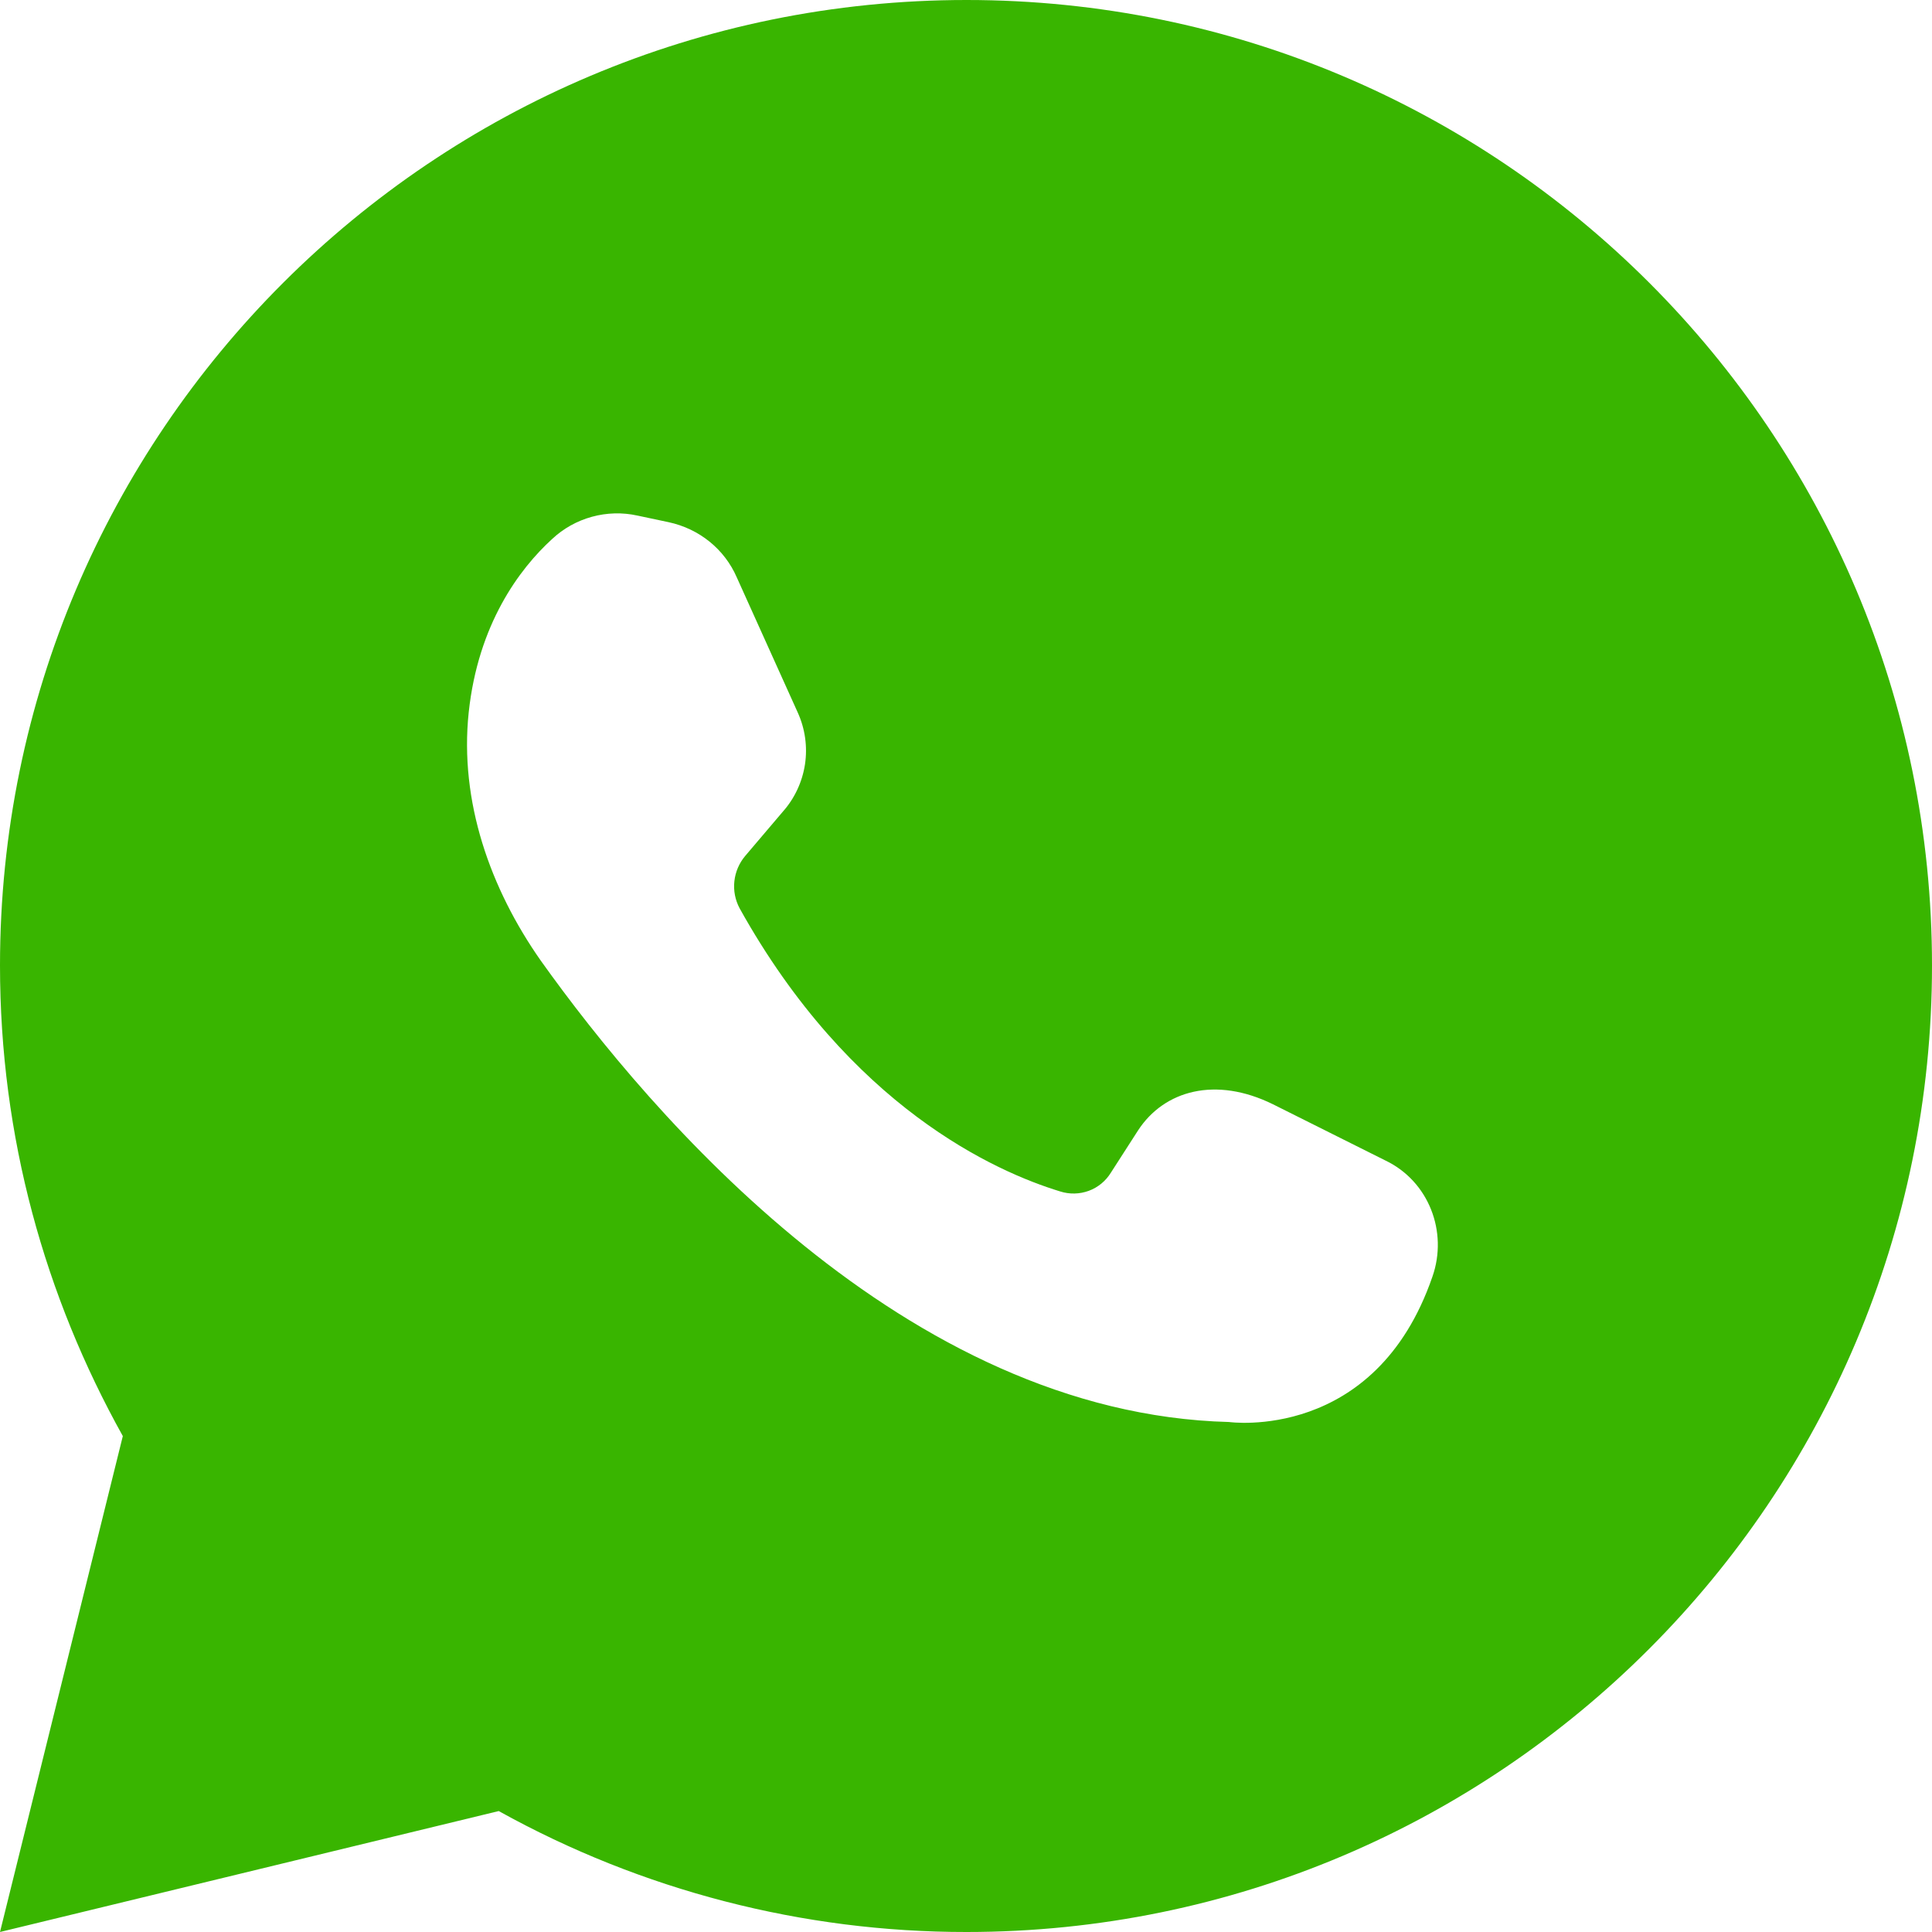 <svg width="35" height="35" viewBox="0 0 35 35" fill="none" xmlns="http://www.w3.org/2000/svg">
<path d="M9.035 32.809C11.627 34.248 14.544 35.002 17.509 35C27.171 35 35 27.154 35 17.491C35 7.829 27.171 0 17.509 0C7.846 0 0 7.829 0 17.491C0 20.599 0.815 23.486 2.225 26.016L0 35L9.035 32.809ZM10.002 9.765C10.206 9.574 10.453 9.436 10.723 9.362C10.992 9.288 11.275 9.28 11.547 9.34L12.109 9.459C12.669 9.578 13.127 9.951 13.348 10.461L14.451 12.906C14.585 13.2 14.631 13.527 14.583 13.847C14.534 14.166 14.395 14.465 14.18 14.706L13.501 15.505C13.391 15.635 13.322 15.795 13.304 15.964C13.285 16.134 13.319 16.305 13.399 16.455C15.402 20.055 18.035 21.227 19.206 21.584C19.375 21.638 19.557 21.634 19.724 21.573C19.89 21.512 20.031 21.396 20.124 21.245L20.616 20.48C21.091 19.75 22.026 19.495 23.061 20.005L25.099 21.024C25.881 21.398 26.236 22.314 25.949 23.13C24.913 26.135 22.264 25.761 22.264 25.761C16.389 25.609 11.785 20.191 9.799 17.406C8.881 16.099 8.321 14.519 8.491 12.906C8.661 11.31 9.408 10.307 10.002 9.765Z" fill="#39B500"/>
</svg>
